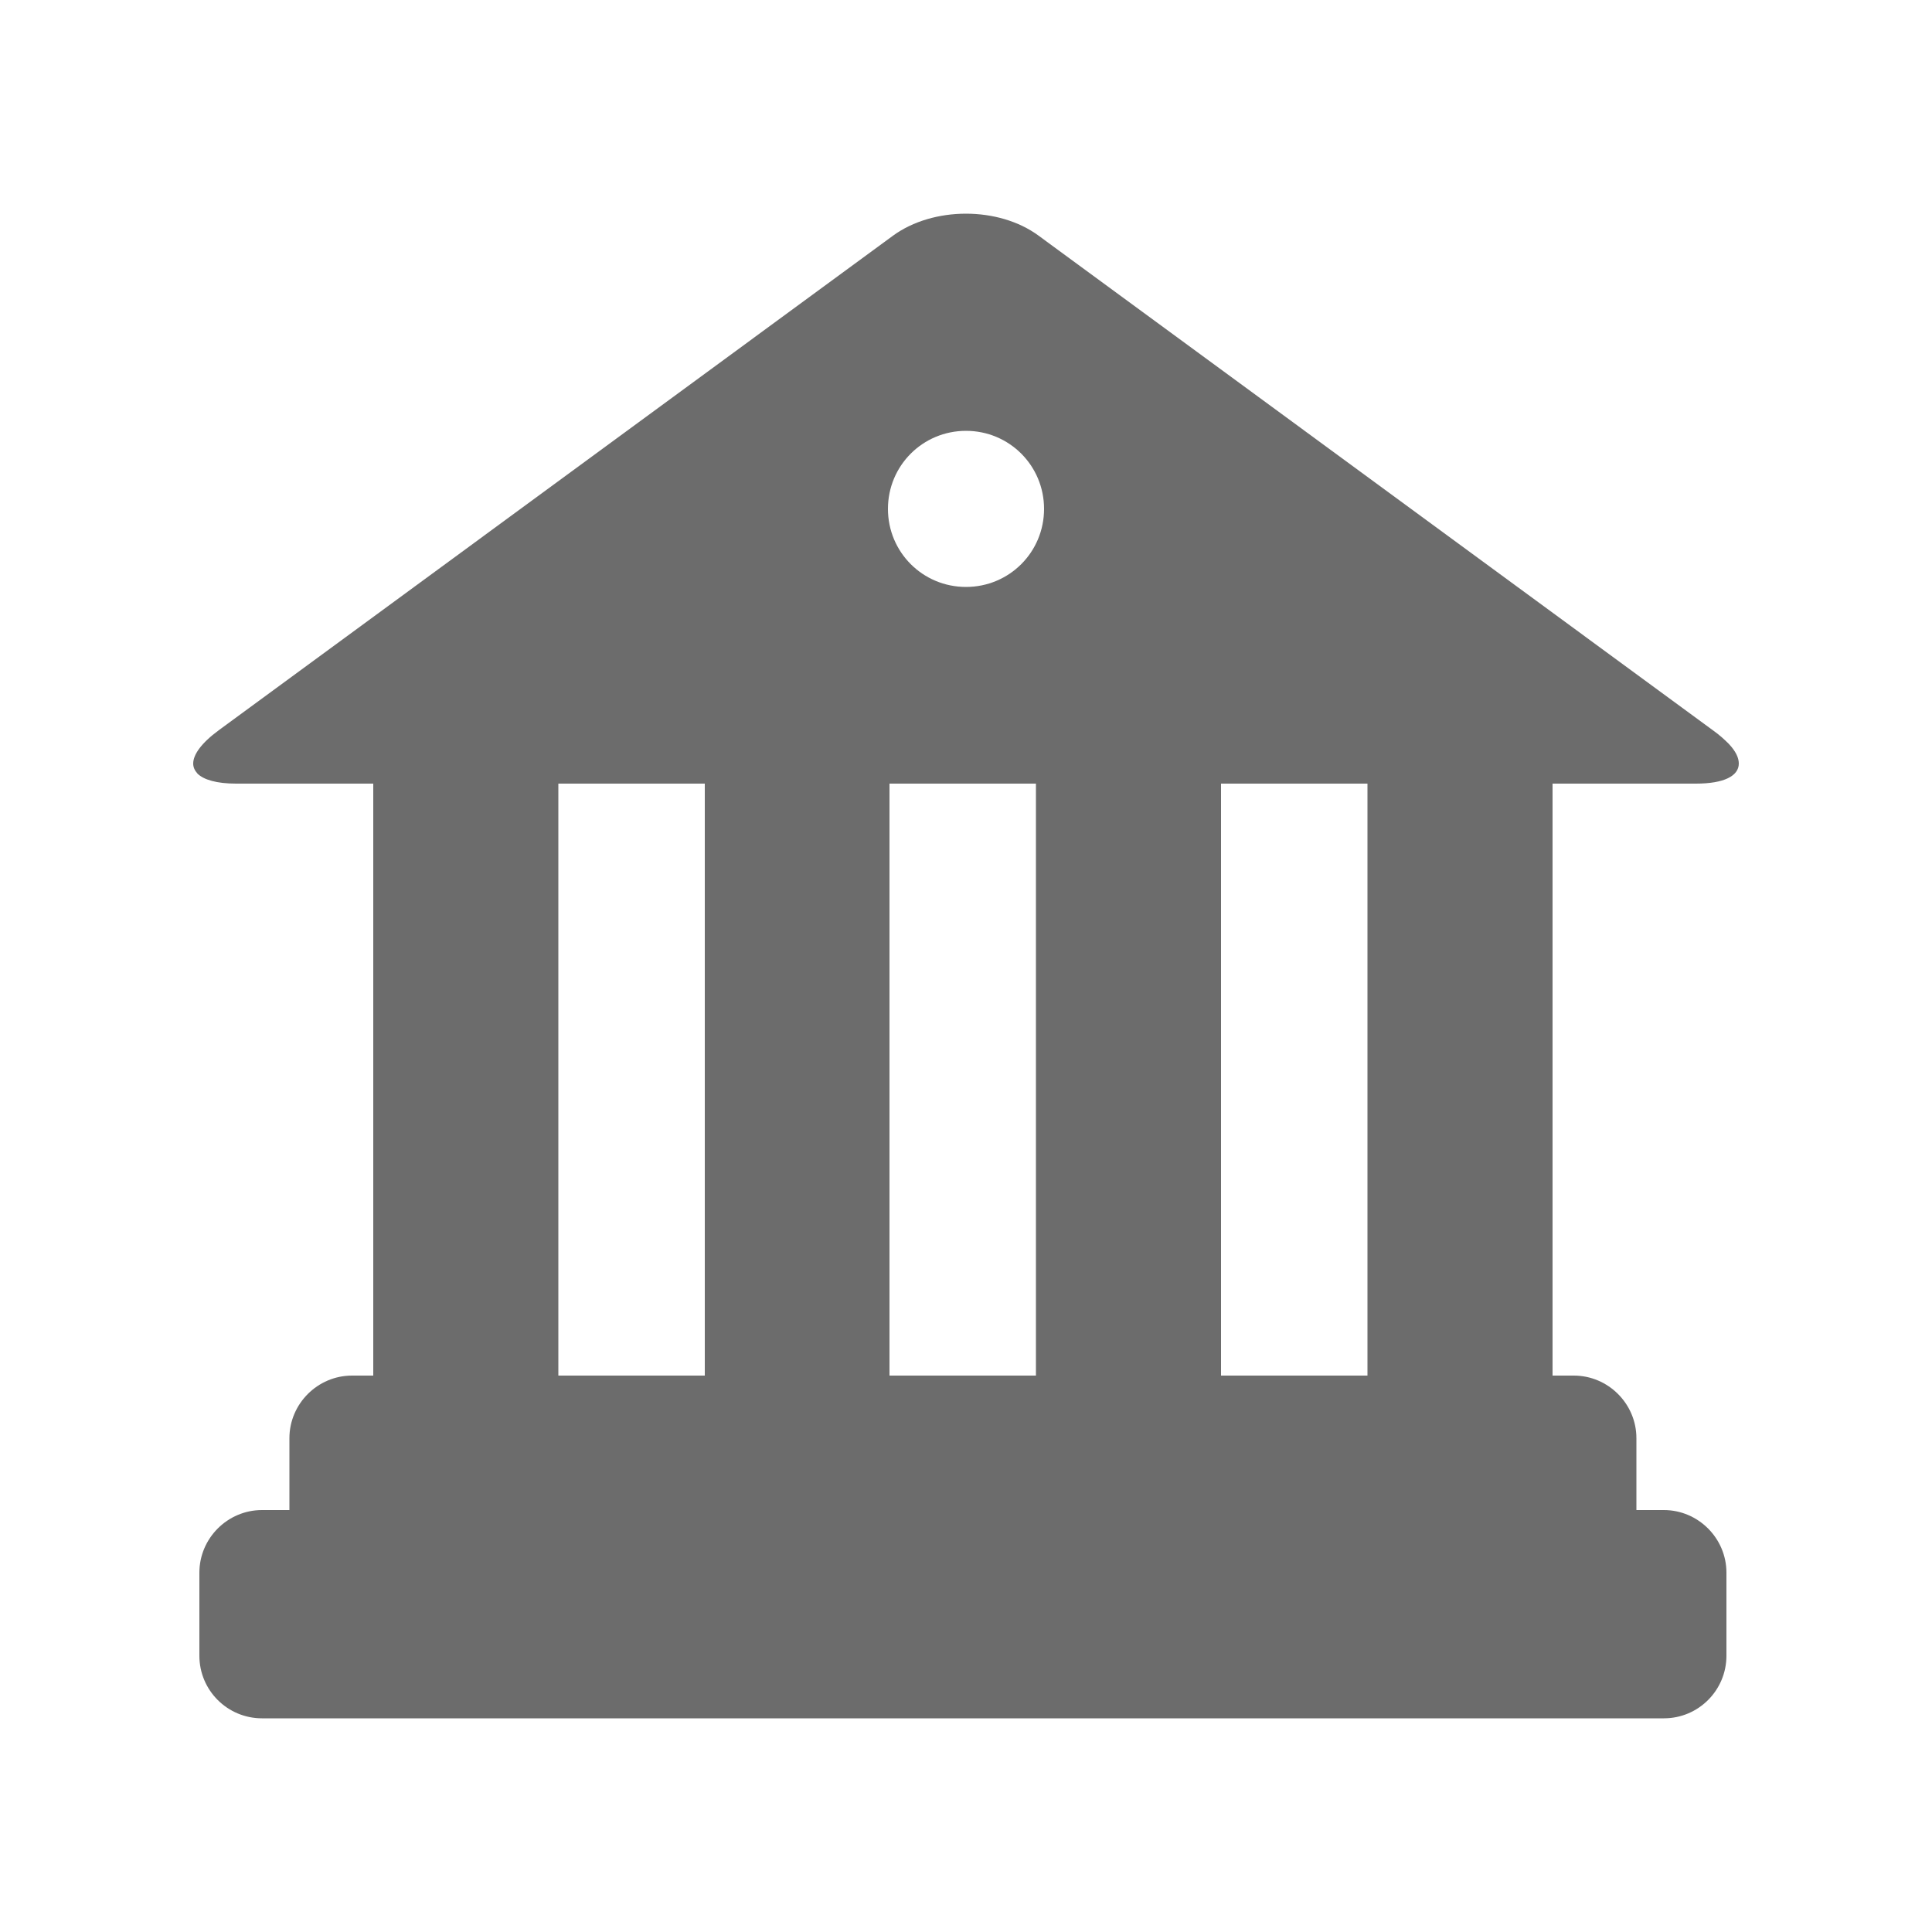 <?xml version="1.0" encoding="utf-8"?>
<!-- Generator: Adobe Illustrator 22.1.0, SVG Export Plug-In . SVG Version: 6.00 Build 0)  -->
<svg version="1.1" id="Layer_2" xmlns="http://www.w3.org/2000/svg" xmlns:xlink="http://www.w3.org/1999/xlink" x="0px" y="0px"
	 viewBox="0 0 500 500" style="enable-background:new 0 0 500 500;" xml:space="preserve">
<style type="text/css">
	.st0{fill:#6C6C6C;}
</style>
<path class="st0" d="M438.9,202.8c7.3,0,11.1-2,11.1-5.2c0-1.5-0.8-3.2-2.6-5.1c-1.1-1.1-2.4-2.3-4.1-3.5L268.8,61
	c-10.3-7.6-27.3-7.6-37.7,0L56.6,189c-4.5,3.3-6.6,6.3-6.6,8.6c0,1,0.4,1.8,1.1,2.6c1.6,1.6,5,2.6,10,2.6h35.5V356h-5.5
	c-8.9,0-16.2,7.3-16.2,16.2v18.6h-7.1c-8.9,0-16.2,7.3-16.2,16.2v21.5c0,9,7.3,16.2,16.2,16.2h362.8c9,0,16.2-7.3,16.2-16.2V407
	c0-8.9-7.3-16.2-16.2-16.2h-7.1v-18.6c0-8.9-7.3-16.2-16.2-16.2h-5.5V202.8H438.9z M182.4,356h-37.9V202.8h37.9V356z M268.1,356
	h-37.9V202.8h37.9V356z M250,151.9c-11.2,0-20.2-9-20.2-20.2c0-11.2,9-20.2,20.2-20.2c11.2,0,20.2,9,20.2,20.2
	C270.2,142.9,261.2,151.9,250,151.9z M353.9,356H316V202.8h37.9V356z"/>
</svg>
